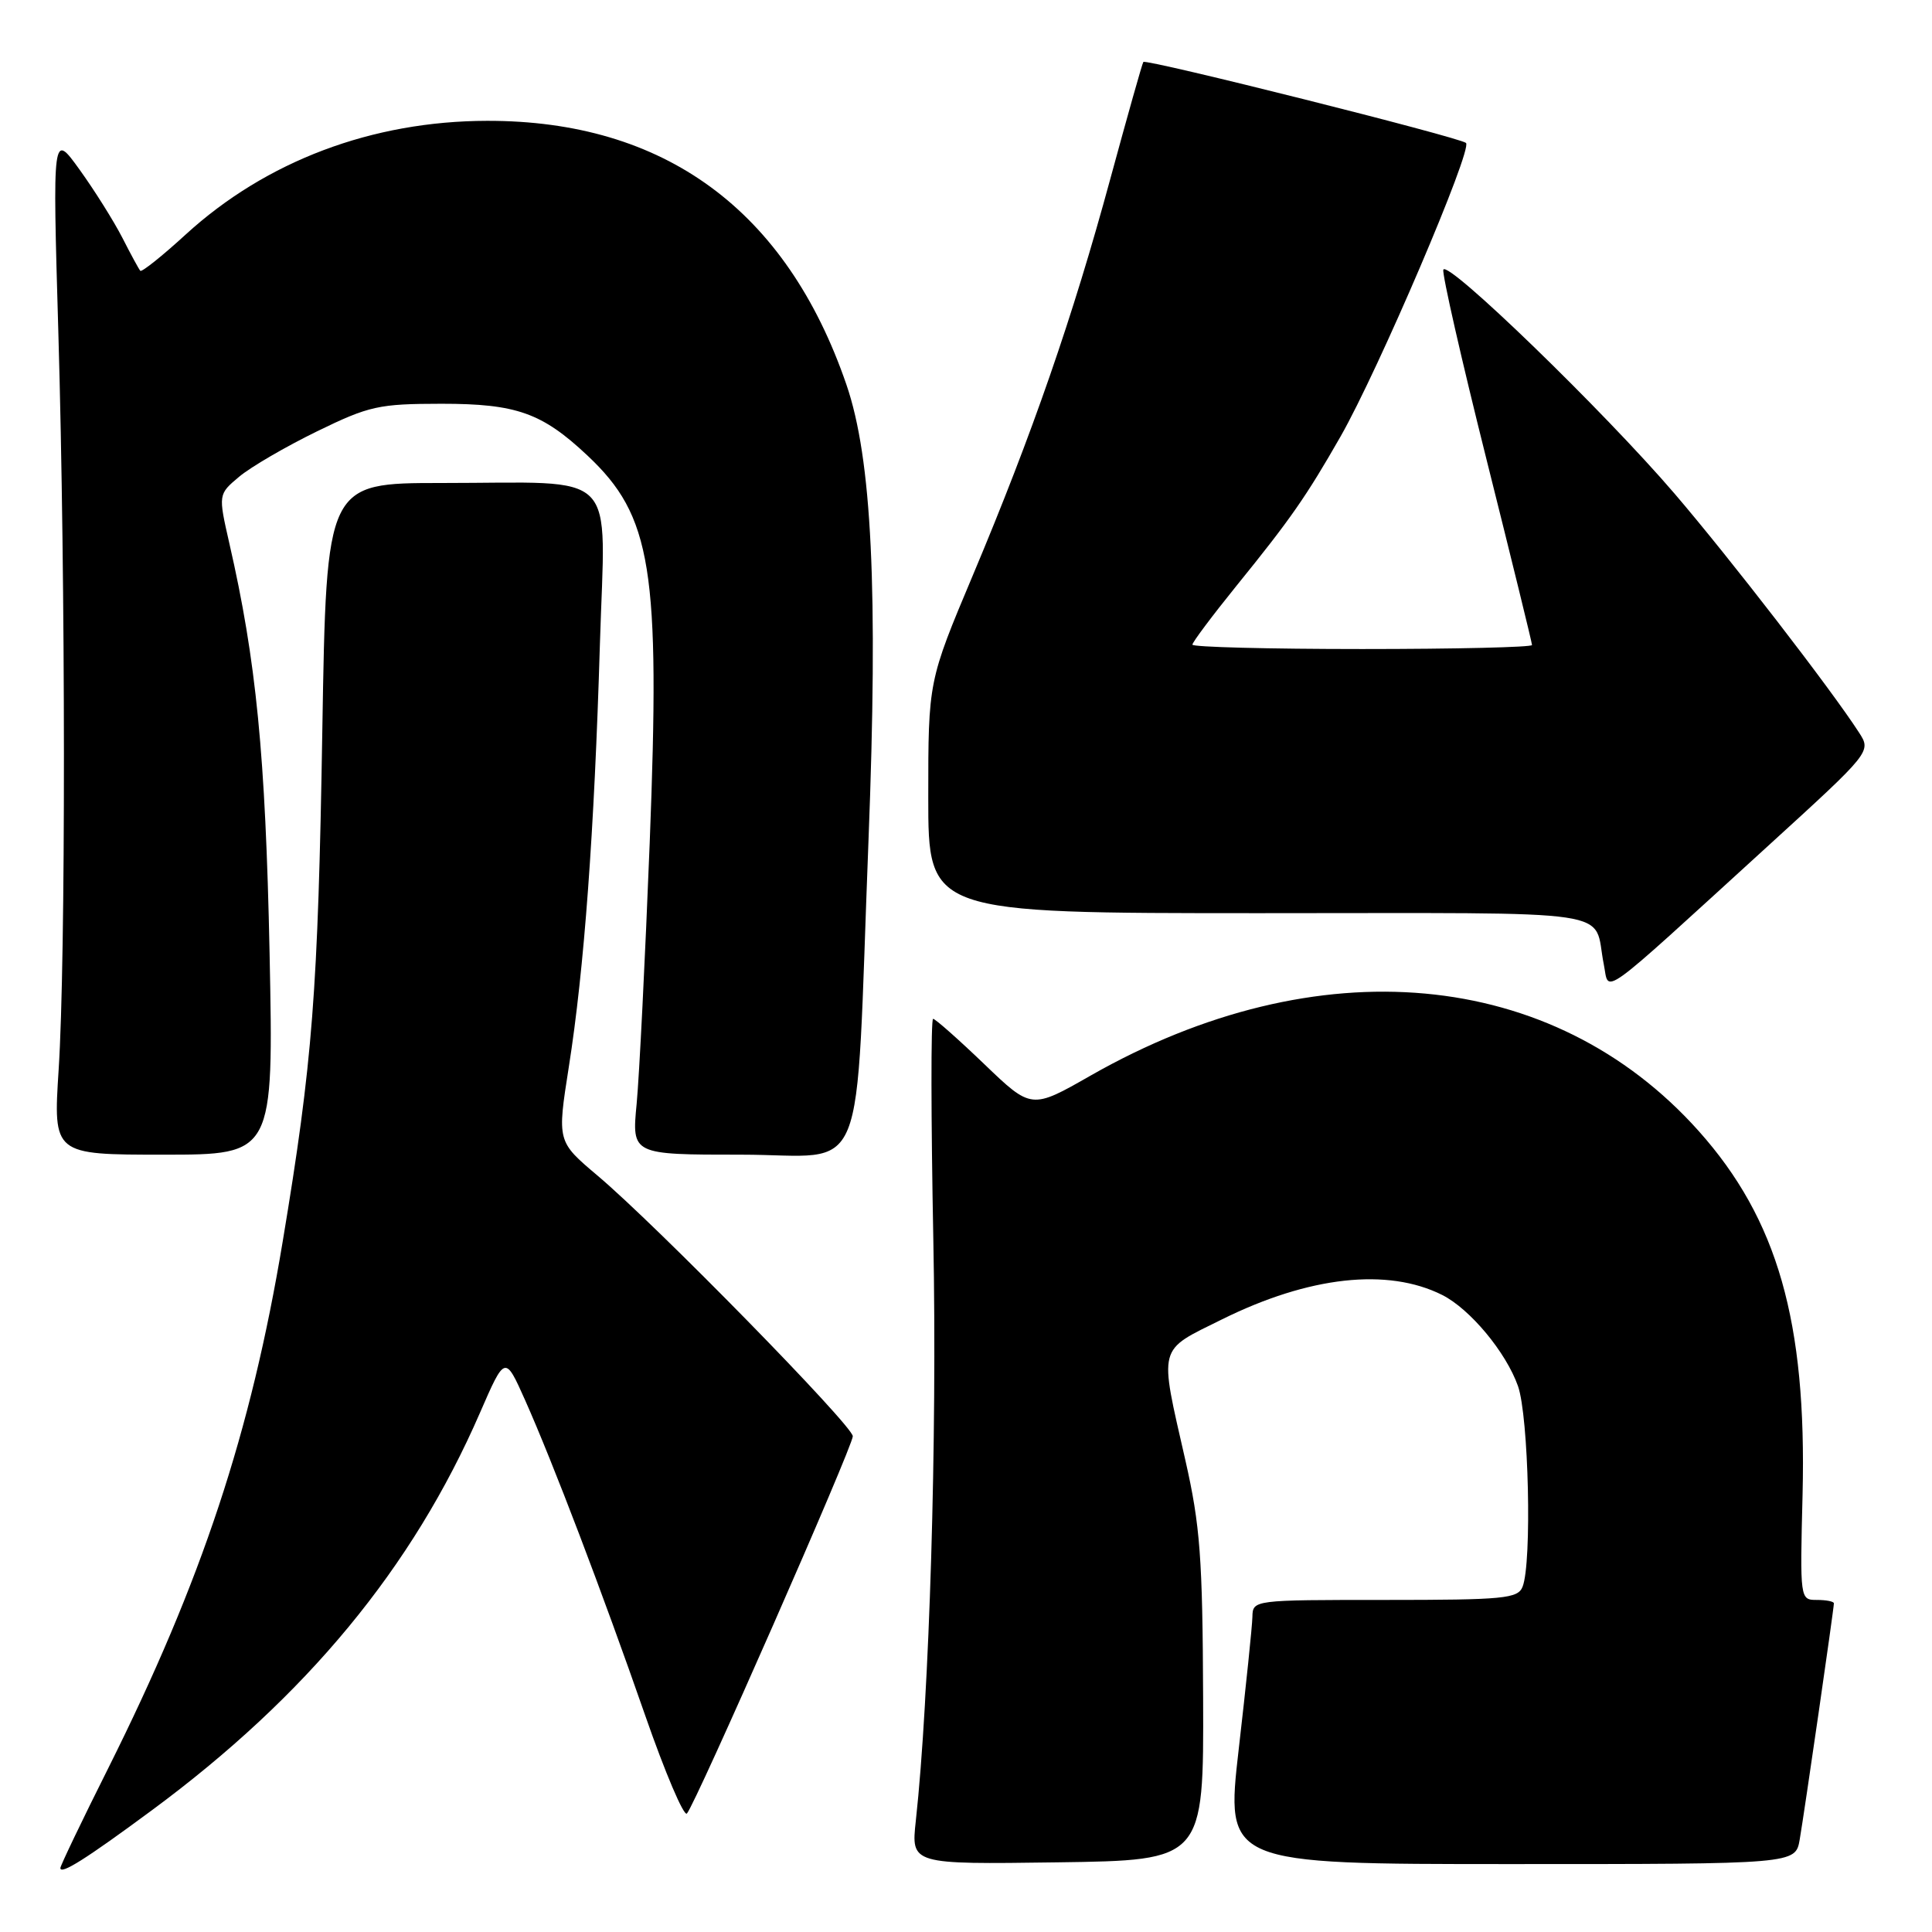 <?xml version="1.0" encoding="UTF-8" standalone="no"?>
<!DOCTYPE svg PUBLIC "-//W3C//DTD SVG 1.1//EN" "http://www.w3.org/Graphics/SVG/1.1/DTD/svg11.dtd" >
<svg xmlns="http://www.w3.org/2000/svg" xmlns:xlink="http://www.w3.org/1999/xlink" version="1.1" viewBox="0 0 256 256">
 <g >
 <path fill="currentColor"
d=" M 20.11 239.88 C 40.65 224.71 54.67 207.73 63.59 187.22 C 66.92 179.57 66.92 179.57 69.58 185.53 C 73.28 193.84 79.81 210.98 85.49 227.30 C 88.13 234.89 90.62 240.74 91.02 240.30 C 92.17 239.04 113.01 191.64 113.00 190.31 C 113.00 188.92 86.98 162.35 79.16 155.76 C 73.82 151.25 73.82 151.25 75.37 141.38 C 77.41 128.45 78.75 110.21 79.49 85.38 C 80.20 61.76 82.40 64.00 58.50 64.00 C 43.25 64.00 43.25 64.00 42.71 96.75 C 42.14 131.54 41.43 140.64 37.46 164.50 C 33.25 189.82 26.74 209.48 14.37 234.24 C 10.86 241.24 8.00 247.22 8.00 247.52 C 8.00 248.46 11.40 246.32 20.11 239.88 Z  M 159.42 225.00 C 159.35 206.43 159.03 202.14 157.07 193.50 C 153.57 178.12 153.32 179.08 161.93 174.82 C 173.46 169.11 183.86 167.96 191.10 171.59 C 194.79 173.45 199.55 179.17 201.14 183.66 C 202.56 187.68 203.01 207.06 201.75 210.25 C 201.13 211.82 199.30 212.00 183.53 212.00 C 166.03 212.00 166.00 212.00 165.95 214.25 C 165.92 215.49 165.11 223.36 164.14 231.75 C 162.39 247.00 162.39 247.00 200.15 247.00 C 237.91 247.00 237.91 247.00 238.47 243.75 C 239.09 240.16 243.00 213.15 243.00 212.45 C 243.00 212.20 241.99 212.00 240.75 212.00 C 238.51 212.00 238.50 211.95 238.85 198.02 C 239.41 175.12 235.53 161.56 225.08 149.86 C 205.74 128.23 174.59 125.39 144.53 142.51 C 136.67 147.00 136.67 147.00 130.42 141.00 C 126.98 137.70 123.93 135.00 123.64 135.00 C 123.34 135.00 123.36 148.16 123.67 164.25 C 124.19 190.66 123.16 224.72 121.35 241.27 C 120.72 247.04 120.72 247.04 140.11 246.77 C 159.50 246.50 159.50 246.50 159.42 225.00 Z  M 35.72 126.25 C 35.18 100.03 33.95 87.53 30.39 72.00 C 28.91 65.50 28.91 65.50 31.70 63.16 C 33.24 61.87 37.88 59.17 42.00 57.16 C 48.93 53.78 50.18 53.51 58.50 53.50 C 68.43 53.50 71.82 54.70 77.84 60.36 C 86.38 68.39 87.50 75.39 86.09 111.66 C 85.49 126.97 84.71 142.54 84.36 146.25 C 83.71 153.00 83.71 153.00 98.21 153.00 C 115.23 153.00 113.27 157.86 115.08 111.36 C 116.37 78.10 115.53 60.77 112.15 50.95 C 104.20 27.82 88.04 15.97 64.54 16.01 C 49.30 16.04 35.27 21.33 24.61 31.07 C 21.49 33.93 18.78 36.09 18.59 35.88 C 18.40 35.67 17.33 33.70 16.21 31.50 C 15.08 29.30 12.54 25.25 10.56 22.50 C 6.96 17.50 6.96 17.50 7.73 44.00 C 8.70 77.42 8.72 127.04 7.77 141.75 C 7.05 153.00 7.05 153.00 21.66 153.00 C 36.26 153.00 36.26 153.00 35.72 126.25 Z  M 234.23 112.13 C 247.97 99.60 247.97 99.60 246.32 97.05 C 242.63 91.33 229.19 73.93 221.88 65.40 C 212.53 54.49 191.72 34.33 191.25 35.74 C 191.07 36.29 193.64 47.59 196.96 60.84 C 200.28 74.09 203.00 85.18 203.00 85.47 C 203.00 85.76 192.88 86.00 180.50 86.00 C 168.12 86.00 158.00 85.74 158.00 85.42 C 158.00 85.10 160.61 81.62 163.80 77.67 C 171.04 68.74 173.07 65.81 177.63 57.84 C 182.64 49.06 195.17 19.75 194.25 18.94 C 193.40 18.19 151.87 7.77 151.50 8.21 C 151.36 8.37 149.40 15.33 147.13 23.67 C 142.14 42.05 136.77 57.54 128.91 76.22 C 123.00 90.26 123.00 90.26 123.00 105.63 C 123.00 121.00 123.00 121.00 166.93 121.00 C 215.79 121.00 211.00 120.29 212.51 127.78 C 213.28 131.61 211.35 133.00 234.23 112.13 Z "/>
</g>
</svg>